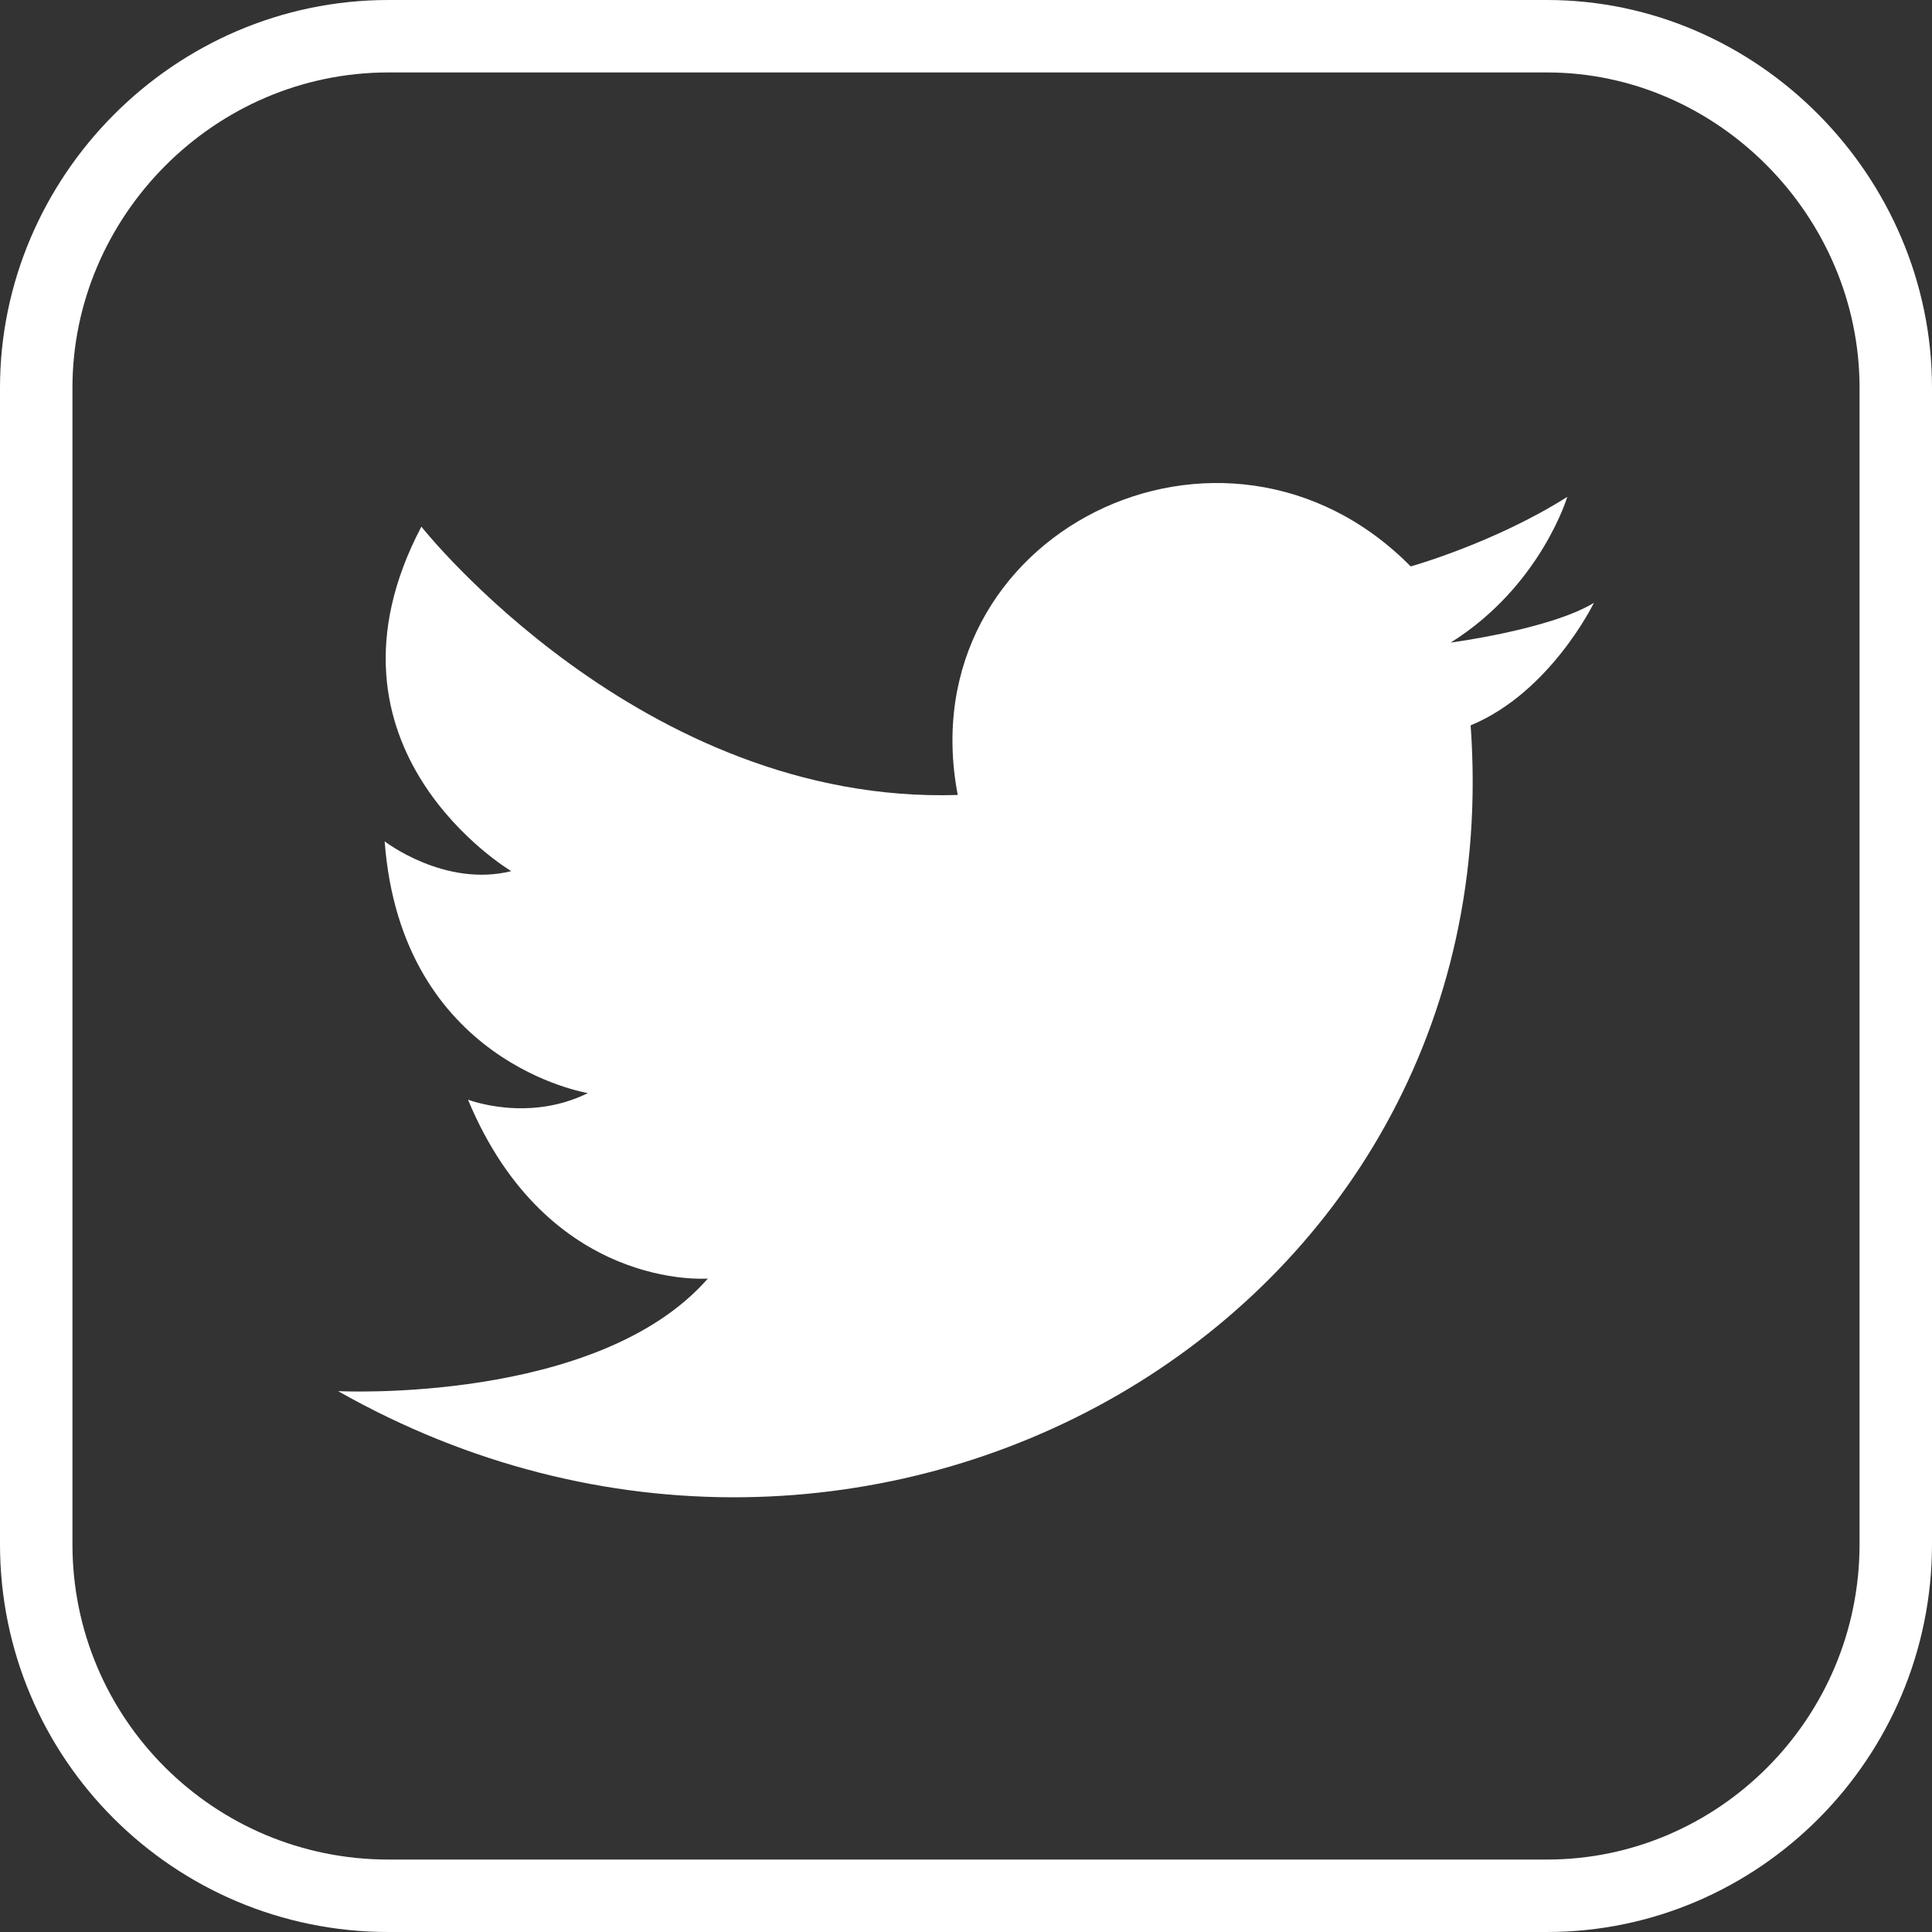 <svg width="40" height="40" viewBox="0 0 40 40" fill="none" xmlns="http://www.w3.org/2000/svg">
<rect x="0" y="0" width="40" height="40" fill="#333333" stroke="none"/>
<g id="Frame 6">
<path id="Vector" d="M8.042 0.75H32.029C35.981 0.75 39.25 4.069 39.25 8.028V31.972C39.25 35.998 35.985 39.25 32.029 39.25H8.042C4.011 39.25 0.75 35.993 0.75 31.972V8.028C0.75 4.074 4.015 0.75 8.042 0.75Z" stroke="white" stroke-width="1.5"/>
<path id="Vector_2" fill-rule="evenodd" clip-rule="evenodd" d="M19.829 16.459C18.794 11.041 25.347 7.817 29.207 11.727C29.207 11.727 30.931 11.247 32.449 10.287C32.449 10.287 31.897 12.138 30.035 13.304C30.035 13.304 32.104 13.03 33 12.481C33 12.481 32.104 14.332 30.448 15.018C31.344 27.432 17.896 34.976 7 28.802C7 28.802 12.379 29.076 14.655 26.471C14.655 26.471 11.345 26.745 9.689 22.767C9.689 22.767 10.93 23.248 12.171 22.631C12.171 22.631 8.309 22.014 7.964 17.419C7.964 17.419 9.205 18.379 10.585 18.036C10.585 18.036 6.31 15.498 8.724 10.904C8.724 10.904 13.276 16.665 19.828 16.459H19.829Z" fill="white"/>
</g>
</svg>
